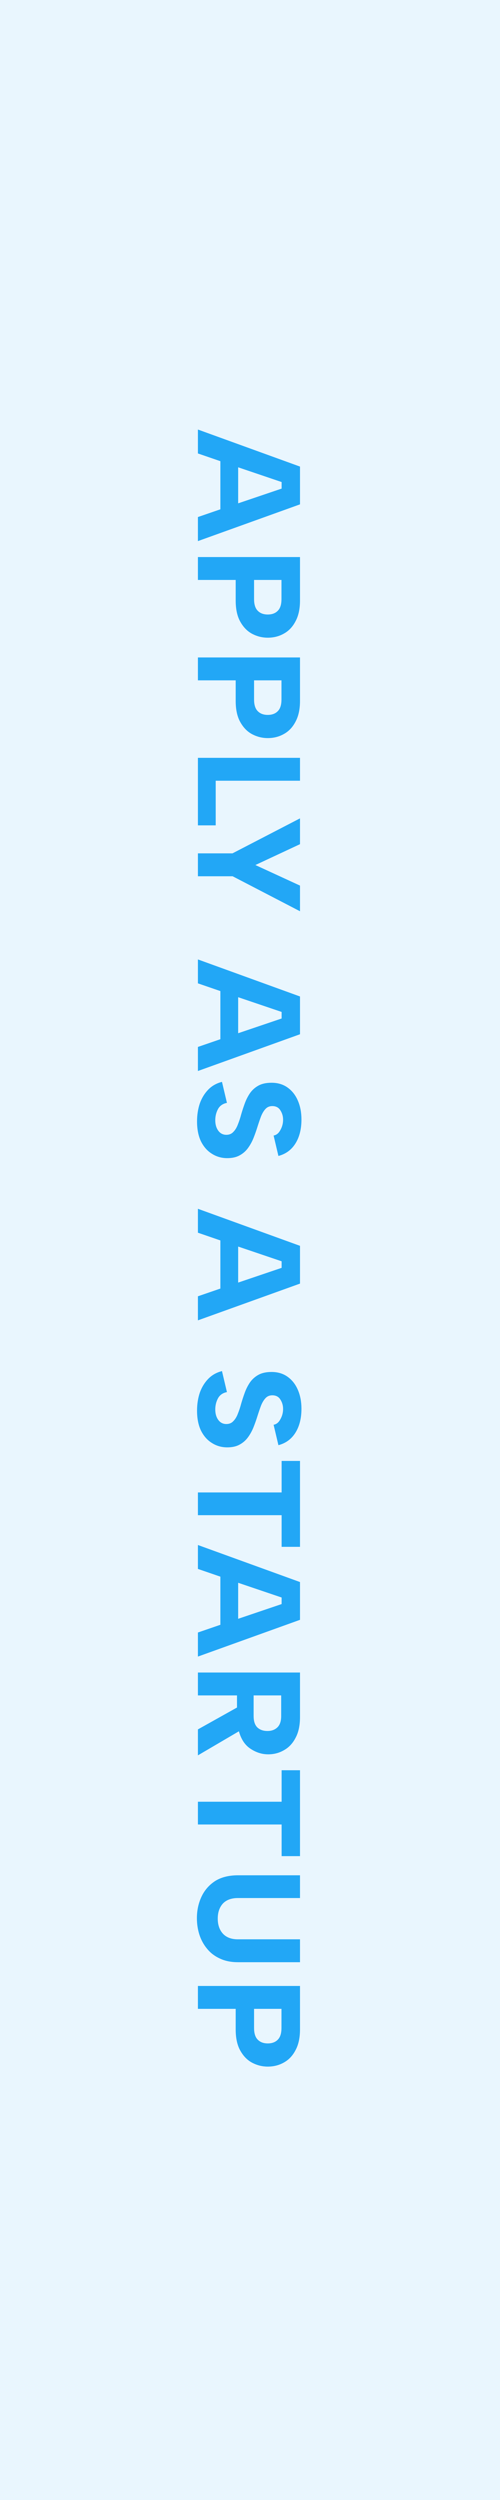 <svg width="48" height="240" viewBox="0 0 48 240" fill="none" xmlns="http://www.w3.org/2000/svg">
<rect width="240" height="48" transform="translate(48) rotate(90)" fill="#22A7F6" fill-opacity="0.1"/>
<path d="M19 41.236L28.8 44.792L28.8 48.418L19 51.946L19 49.636L21.156 48.894L21.156 44.274L19 43.532L19 41.236ZM27.036 46.906L27.036 46.276L22.864 44.862L22.864 48.32L27.036 46.906ZM25.706 61.219C25.183 61.219 24.689 61.098 24.222 60.855C23.755 60.612 23.373 60.225 23.074 59.693C22.775 59.17 22.626 58.489 22.626 57.649L22.626 55.675L19 55.675L19 53.477L28.8 53.477L28.8 57.649C28.8 58.442 28.66 59.1 28.38 59.623C28.109 60.155 27.741 60.552 27.274 60.813C26.807 61.084 26.285 61.219 25.706 61.219ZM24.39 57.509C24.39 58.022 24.507 58.396 24.74 58.629C24.973 58.872 25.295 58.993 25.706 58.993C26.117 58.993 26.439 58.872 26.672 58.629C26.905 58.396 27.022 58.022 27.022 57.509L27.022 55.675L24.39 55.675L24.39 57.509ZM25.706 70.857C25.183 70.857 24.689 70.736 24.222 70.493C23.755 70.25 23.373 69.863 23.074 69.331C22.775 68.808 22.626 68.127 22.626 67.287L22.626 65.313L19 65.313L19 63.115L28.8 63.115L28.8 67.287C28.8 68.08 28.66 68.738 28.38 69.261C28.109 69.793 27.741 70.19 27.274 70.451C26.807 70.722 26.285 70.857 25.706 70.857ZM24.39 67.147C24.39 67.66 24.507 68.034 24.74 68.267C24.973 68.51 25.295 68.631 25.706 68.631C26.117 68.631 26.439 68.51 26.672 68.267C26.905 68.034 27.022 67.66 27.022 67.147L27.022 65.313L24.39 65.313L24.39 67.147ZM28.8 74.951L20.708 74.951L20.708 79.235L19 79.235L19 72.753L28.8 72.753L28.8 74.951ZM28.8 85.017L28.8 87.481L22.332 84.121L19 84.121L19 81.923L22.318 81.923L28.8 78.563L28.8 81.041L24.516 83.043L28.8 85.017ZM19 92.106L28.8 95.662L28.8 99.288L19 102.816L19 100.506L21.156 99.764L21.156 95.144L19 94.402L19 92.106ZM27.036 97.776L27.036 97.146L22.864 95.732L22.864 99.19L27.036 97.776ZM21.786 105.876C21.394 105.951 21.109 106.147 20.932 106.464C20.755 106.791 20.666 107.15 20.666 107.542C20.666 107.943 20.759 108.275 20.946 108.536C21.142 108.807 21.403 108.942 21.73 108.942C22.01 108.942 22.234 108.849 22.402 108.662C22.579 108.485 22.724 108.247 22.836 107.948C22.957 107.649 23.065 107.323 23.158 106.968C23.261 106.613 23.377 106.259 23.508 105.904C23.639 105.549 23.807 105.223 24.012 104.924C24.227 104.625 24.497 104.387 24.824 104.21C25.151 104.033 25.566 103.944 26.07 103.944C26.667 103.944 27.181 104.098 27.61 104.406C28.039 104.714 28.366 105.129 28.59 105.652C28.823 106.184 28.94 106.791 28.94 107.472C28.94 108.387 28.749 109.152 28.366 109.768C27.983 110.384 27.437 110.785 26.728 110.972L26.266 109.012C26.537 108.965 26.751 108.793 26.91 108.494C27.078 108.205 27.167 107.887 27.176 107.542C27.185 107.197 27.101 106.884 26.924 106.604C26.756 106.324 26.495 106.184 26.14 106.184C25.879 106.184 25.664 106.273 25.496 106.45C25.328 106.627 25.183 106.865 25.062 107.164C24.95 107.463 24.838 107.789 24.726 108.144C24.614 108.508 24.488 108.867 24.348 109.222C24.208 109.577 24.031 109.903 23.816 110.202C23.601 110.501 23.331 110.739 23.004 110.916C22.687 111.093 22.29 111.182 21.814 111.182C21.273 111.182 20.783 111.042 20.344 110.762C19.905 110.491 19.555 110.095 19.294 109.572C19.042 109.049 18.916 108.41 18.916 107.654C18.916 107.038 19.005 106.464 19.182 105.932C19.369 105.409 19.639 104.966 19.994 104.602C20.349 104.238 20.787 103.991 21.31 103.86L21.786 105.876ZM19 116.044L28.8 119.6L28.8 123.226L19 126.754L19 124.444L21.156 123.702L21.156 119.082L19 118.34L19 116.044ZM27.036 121.714L27.036 121.084L22.864 119.67L22.864 123.128L27.036 121.714ZM21.786 133.641C21.394 133.716 21.109 133.912 20.932 134.229C20.755 134.556 20.666 134.915 20.666 135.307C20.666 135.709 20.759 136.04 20.946 136.301C21.142 136.572 21.403 136.707 21.73 136.707C22.01 136.707 22.234 136.614 22.402 136.427C22.579 136.25 22.724 136.012 22.836 135.713C22.957 135.415 23.065 135.088 23.158 134.733C23.261 134.379 23.377 134.024 23.508 133.669C23.639 133.315 23.807 132.988 24.012 132.689C24.227 132.391 24.497 132.153 24.824 131.975C25.151 131.798 25.566 131.709 26.07 131.709C26.667 131.709 27.181 131.863 27.61 132.171C28.039 132.479 28.366 132.895 28.59 133.417C28.823 133.949 28.94 134.556 28.94 135.237C28.94 136.152 28.749 136.917 28.366 137.533C27.983 138.149 27.437 138.551 26.728 138.737L26.266 136.777C26.537 136.731 26.751 136.558 26.91 136.259C27.078 135.97 27.167 135.653 27.176 135.307C27.185 134.962 27.101 134.649 26.924 134.369C26.756 134.089 26.495 133.949 26.14 133.949C25.879 133.949 25.664 134.038 25.496 134.215C25.328 134.393 25.183 134.631 25.062 134.929C24.95 135.228 24.838 135.555 24.726 135.909C24.614 136.273 24.488 136.633 24.348 136.987C24.208 137.342 24.031 137.669 23.816 137.967C23.601 138.266 23.331 138.504 23.004 138.681C22.687 138.859 22.29 138.947 21.814 138.947C21.273 138.947 20.783 138.807 20.344 138.527C19.905 138.257 19.555 137.86 19.294 137.337C19.042 136.815 18.916 136.175 18.916 135.419C18.916 134.803 19.005 134.229 19.182 133.697C19.369 133.175 19.639 132.731 19.994 132.367C20.349 132.003 20.787 131.756 21.31 131.625L21.786 133.641ZM28.8 140.25L28.8 148.496L27.036 148.496L27.036 145.458L19 145.458L19 143.274L27.036 143.274L27.036 140.25L28.8 140.25ZM19 148.321L28.8 151.877L28.8 155.503L19 159.031L19 156.721L21.156 155.979L21.156 151.359L19 150.617L19 148.321ZM27.036 153.991L27.036 153.361L22.864 151.947L22.864 155.405L27.036 153.991ZM28.8 164.846C28.8 165.639 28.66 166.297 28.38 166.82C28.109 167.352 27.741 167.748 27.274 168.01C26.817 168.28 26.308 168.416 25.748 168.416C25.151 168.416 24.586 168.238 24.054 167.884C23.522 167.538 23.149 166.978 22.934 166.204L19 168.514L19 166.022L22.752 163.922L22.752 162.76L19 162.76L19 160.562L28.8 160.562L28.8 164.846ZM25.678 166.176C26.07 166.176 26.387 166.059 26.63 165.826C26.873 165.592 26.994 165.228 26.994 164.734L26.994 162.76L24.348 162.76L24.348 164.734C24.348 165.228 24.465 165.592 24.698 165.826C24.941 166.059 25.267 166.176 25.678 166.176ZM28.8 169.943L28.8 178.189L27.036 178.189L27.036 175.151L19 175.151L19 172.967L27.036 172.967L27.036 169.943L28.8 169.943ZM28.8 180.028L28.8 182.212L22.836 182.212C22.211 182.212 21.73 182.39 21.394 182.744C21.067 183.108 20.904 183.589 20.904 184.186C20.904 184.784 21.067 185.264 21.394 185.628C21.73 185.992 22.211 186.174 22.836 186.174L28.8 186.174L28.8 188.372L22.85 188.372C22.187 188.372 21.609 188.256 21.114 188.022C20.619 187.798 20.209 187.486 19.882 187.084C19.555 186.692 19.308 186.24 19.14 185.726C18.981 185.222 18.902 184.695 18.902 184.144C18.902 183.407 19.047 182.726 19.336 182.1C19.625 181.475 20.059 180.971 20.638 180.588C21.226 180.215 21.963 180.028 22.85 180.028L28.8 180.028ZM25.706 198.394C25.183 198.394 24.689 198.272 24.222 198.03C23.755 197.787 23.373 197.4 23.074 196.868C22.775 196.345 22.626 195.664 22.626 194.824L22.626 192.85L19 192.85L19 190.652L28.8 190.652L28.8 194.824C28.8 195.617 28.66 196.275 28.38 196.798C28.109 197.33 27.741 197.726 27.274 197.988C26.807 198.258 26.285 198.394 25.706 198.394ZM24.39 194.684C24.39 195.197 24.507 195.57 24.74 195.804C24.973 196.046 25.295 196.168 25.706 196.168C26.117 196.168 26.439 196.046 26.672 195.804C26.905 195.57 27.022 195.197 27.022 194.684L27.022 192.85L24.39 192.85L24.39 194.684Z" fill="#22A7F6"/>
</svg>

